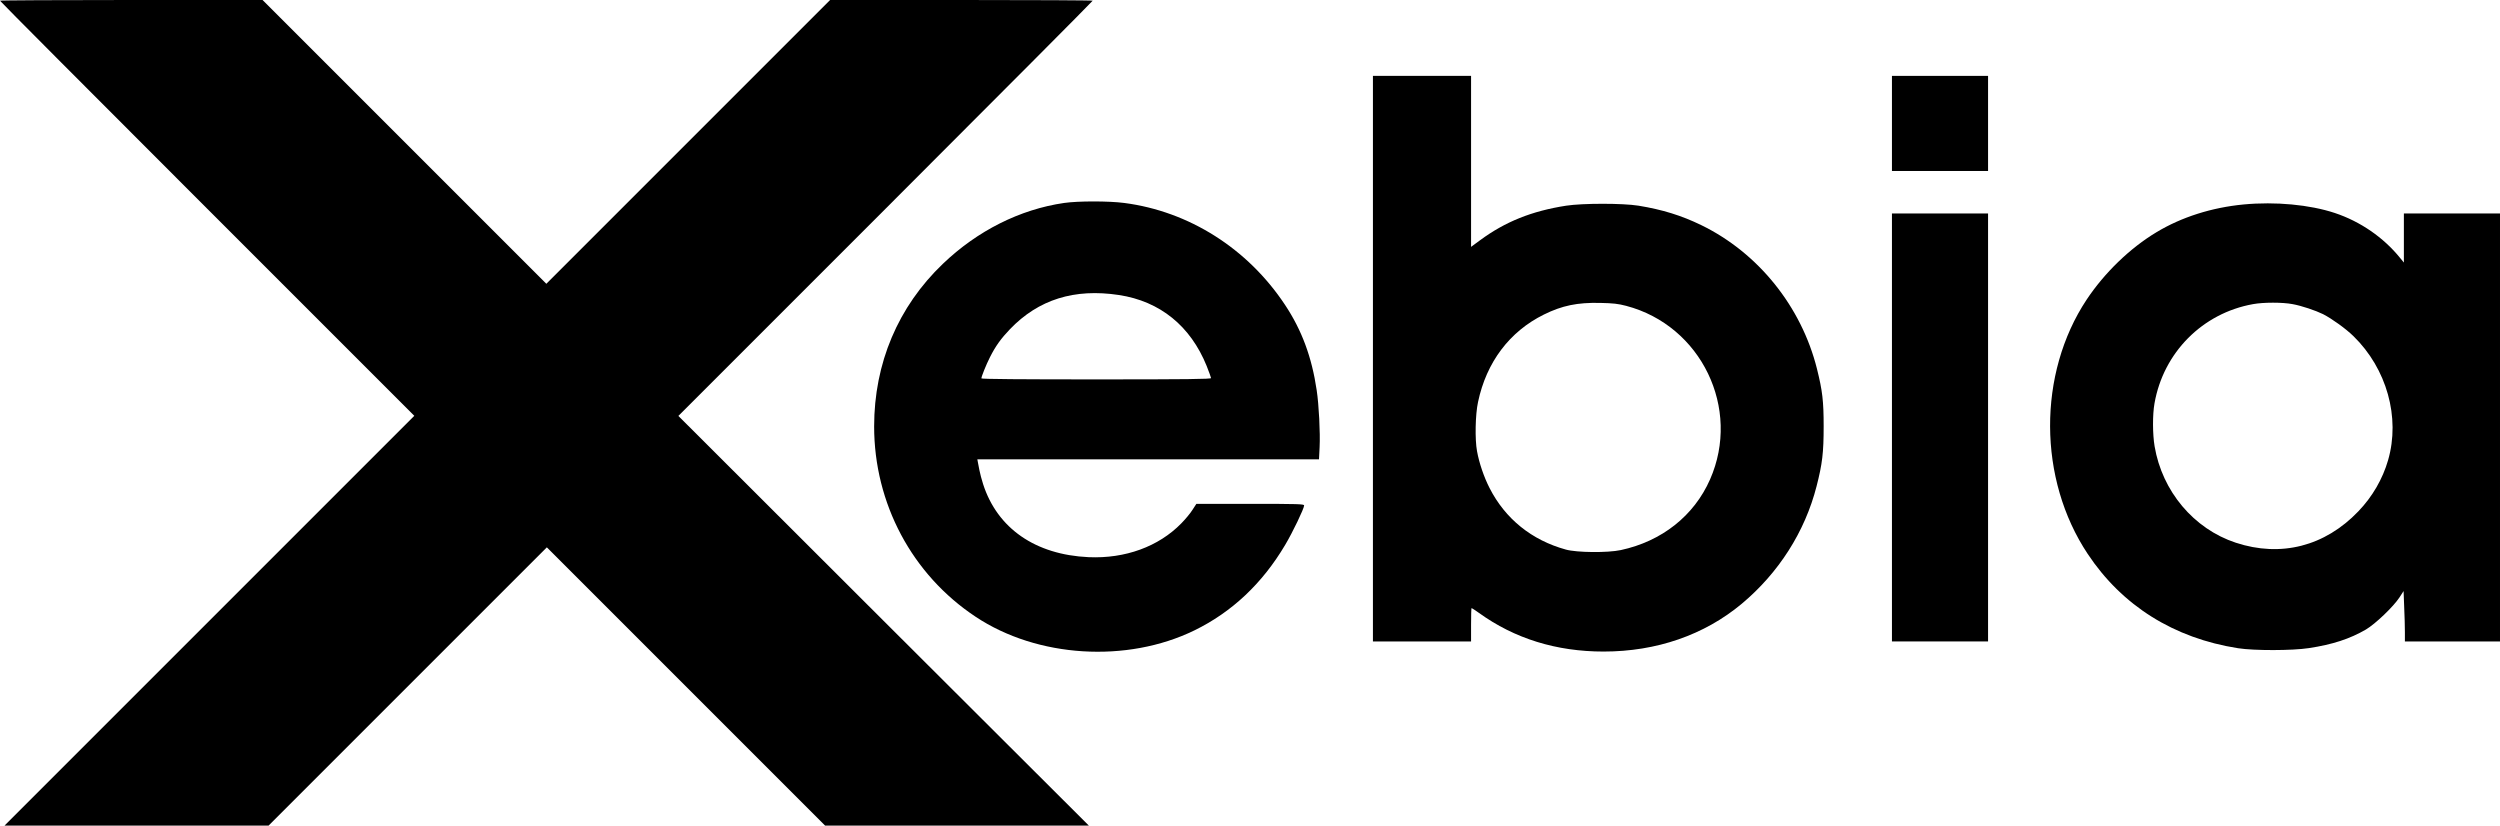 <?xml version="1.0" standalone="no"?>
<!DOCTYPE svg PUBLIC "-//W3C//DTD SVG 20010904//EN"
 "http://www.w3.org/TR/2001/REC-SVG-20010904/DTD/svg10.dtd">
<svg version="1.0" xmlns="http://www.w3.org/2000/svg"
 width="2471pt" height="816pt" viewBox="0 0 2471 816"
 preserveAspectRatio="xMidYMid meet">
<g transform="translate(0,816) scale(0.1,-0.1)"
fill="#000000" stroke="none">
<path d="M0 8153 c0 -5 921 -929 2047 -2055 l2048 -2048 -2025 -2025 -2025
-2025 1305 0 1305 0 1375 1375 1375 1375 1375 -1375 1375 -1375 1303 0 1304 0
-2029 2024 -2028 2025 2048 2048 c1126 1126 2047 2051 2047 2056 0 4 -584 7
-1297 7 l-1298 0 -1402 -1402 -1403 -1403 -1403 1403 -1402 1402 -1298 0
c-713 0 -1297 -3 -1297 -7z"/>
<path d="M13570 4615 l0 -2795 485 0 485 0 0 165 c0 91 2 165 5 165 3 0 36
-22 73 -48 352 -254 765 -382 1232 -382 523 0 996 164 1365 472 365 305 625
712 740 1162 57 222 70 332 70 591 0 252 -12 352 -66 569 -154 616 -581 1147
-1144 1421 -196 95 -382 153 -620 192 -155 25 -552 25 -715 0 -341 -53 -604
-159 -853 -343 l-87 -64 0 845 0 845 -485 0 -485 0 0 -2795z m2503 522 c742
-195 1138 -1015 829 -1716 -158 -359 -477 -611 -882 -698 -130 -28 -436 -25
-543 5 -338 93 -599 304 -754 608 -56 109 -103 248 -124 364 -22 118 -17 363
10 487 83 393 311 696 651 864 180 89 331 120 555 115 132 -3 177 -8 258 -29z"/>
<path d="M18700 6940 l0 -470 475 0 475 0 0 470 0 470 -475 0 -475 0 0 -470z"/>
<path d="M10518 6154 c-436 -63 -858 -275 -1199 -602 -443 -424 -679 -983
-679 -1607 0 -761 375 -1465 1003 -1881 609 -405 1495 -460 2162 -135 371 181
672 464 898 846 73 122 187 360 187 389 0 14 -53 16 -532 16 l-533 0 -39 -60
c-21 -34 -71 -93 -110 -133 -225 -230 -555 -350 -916 -334 -526 24 -902 284
-1043 722 -14 44 -31 107 -37 140 -6 33 -13 70 -16 83 l-4 22 1688 0 1689 0 6
121 c7 140 -7 419 -29 563 -48 326 -147 593 -313 843 -369 557 -950 924 -1589
1007 -152 20 -457 20 -594 0z m542 -910 c406 -62 707 -306 867 -702 23 -59 43
-113 43 -119 0 -10 -234 -13 -1135 -13 -732 0 -1135 3 -1135 10 0 18 47 135
85 210 55 109 108 183 198 277 282 293 636 404 1077 337z"/>
<path d="M22175 6139 c-314 -30 -613 -125 -860 -274 -262 -157 -514 -401 -691
-667 -485 -732 -481 -1774 11 -2513 340 -512 852 -833 1486 -932 159 -25 537
-24 699 1 234 35 407 92 565 184 94 56 271 225 332 318 l40 62 6 -157 c4 -86
7 -198 7 -248 l0 -93 470 0 470 0 0 2115 0 2115 -475 0 -475 0 0 -242 0 -243
-37 45 c-163 202 -393 361 -646 445 -248 82 -586 114 -902 84z m485 -985 c89
-16 228 -63 301 -99 88 -45 227 -145 301 -218 329 -321 464 -803 342 -1225
-54 -187 -155 -361 -294 -506 -331 -346 -766 -457 -1212 -310 -415 137 -727
508 -802 953 -20 119 -21 312 -1 424 88 502 473 891 974 981 105 19 291 19
391 0z"/>
<path d="M18700 3935 l0 -2115 475 0 475 0 0 2115 0 2115 -475 0 -475 0 0
-2115z"/>
</g>
</svg>

